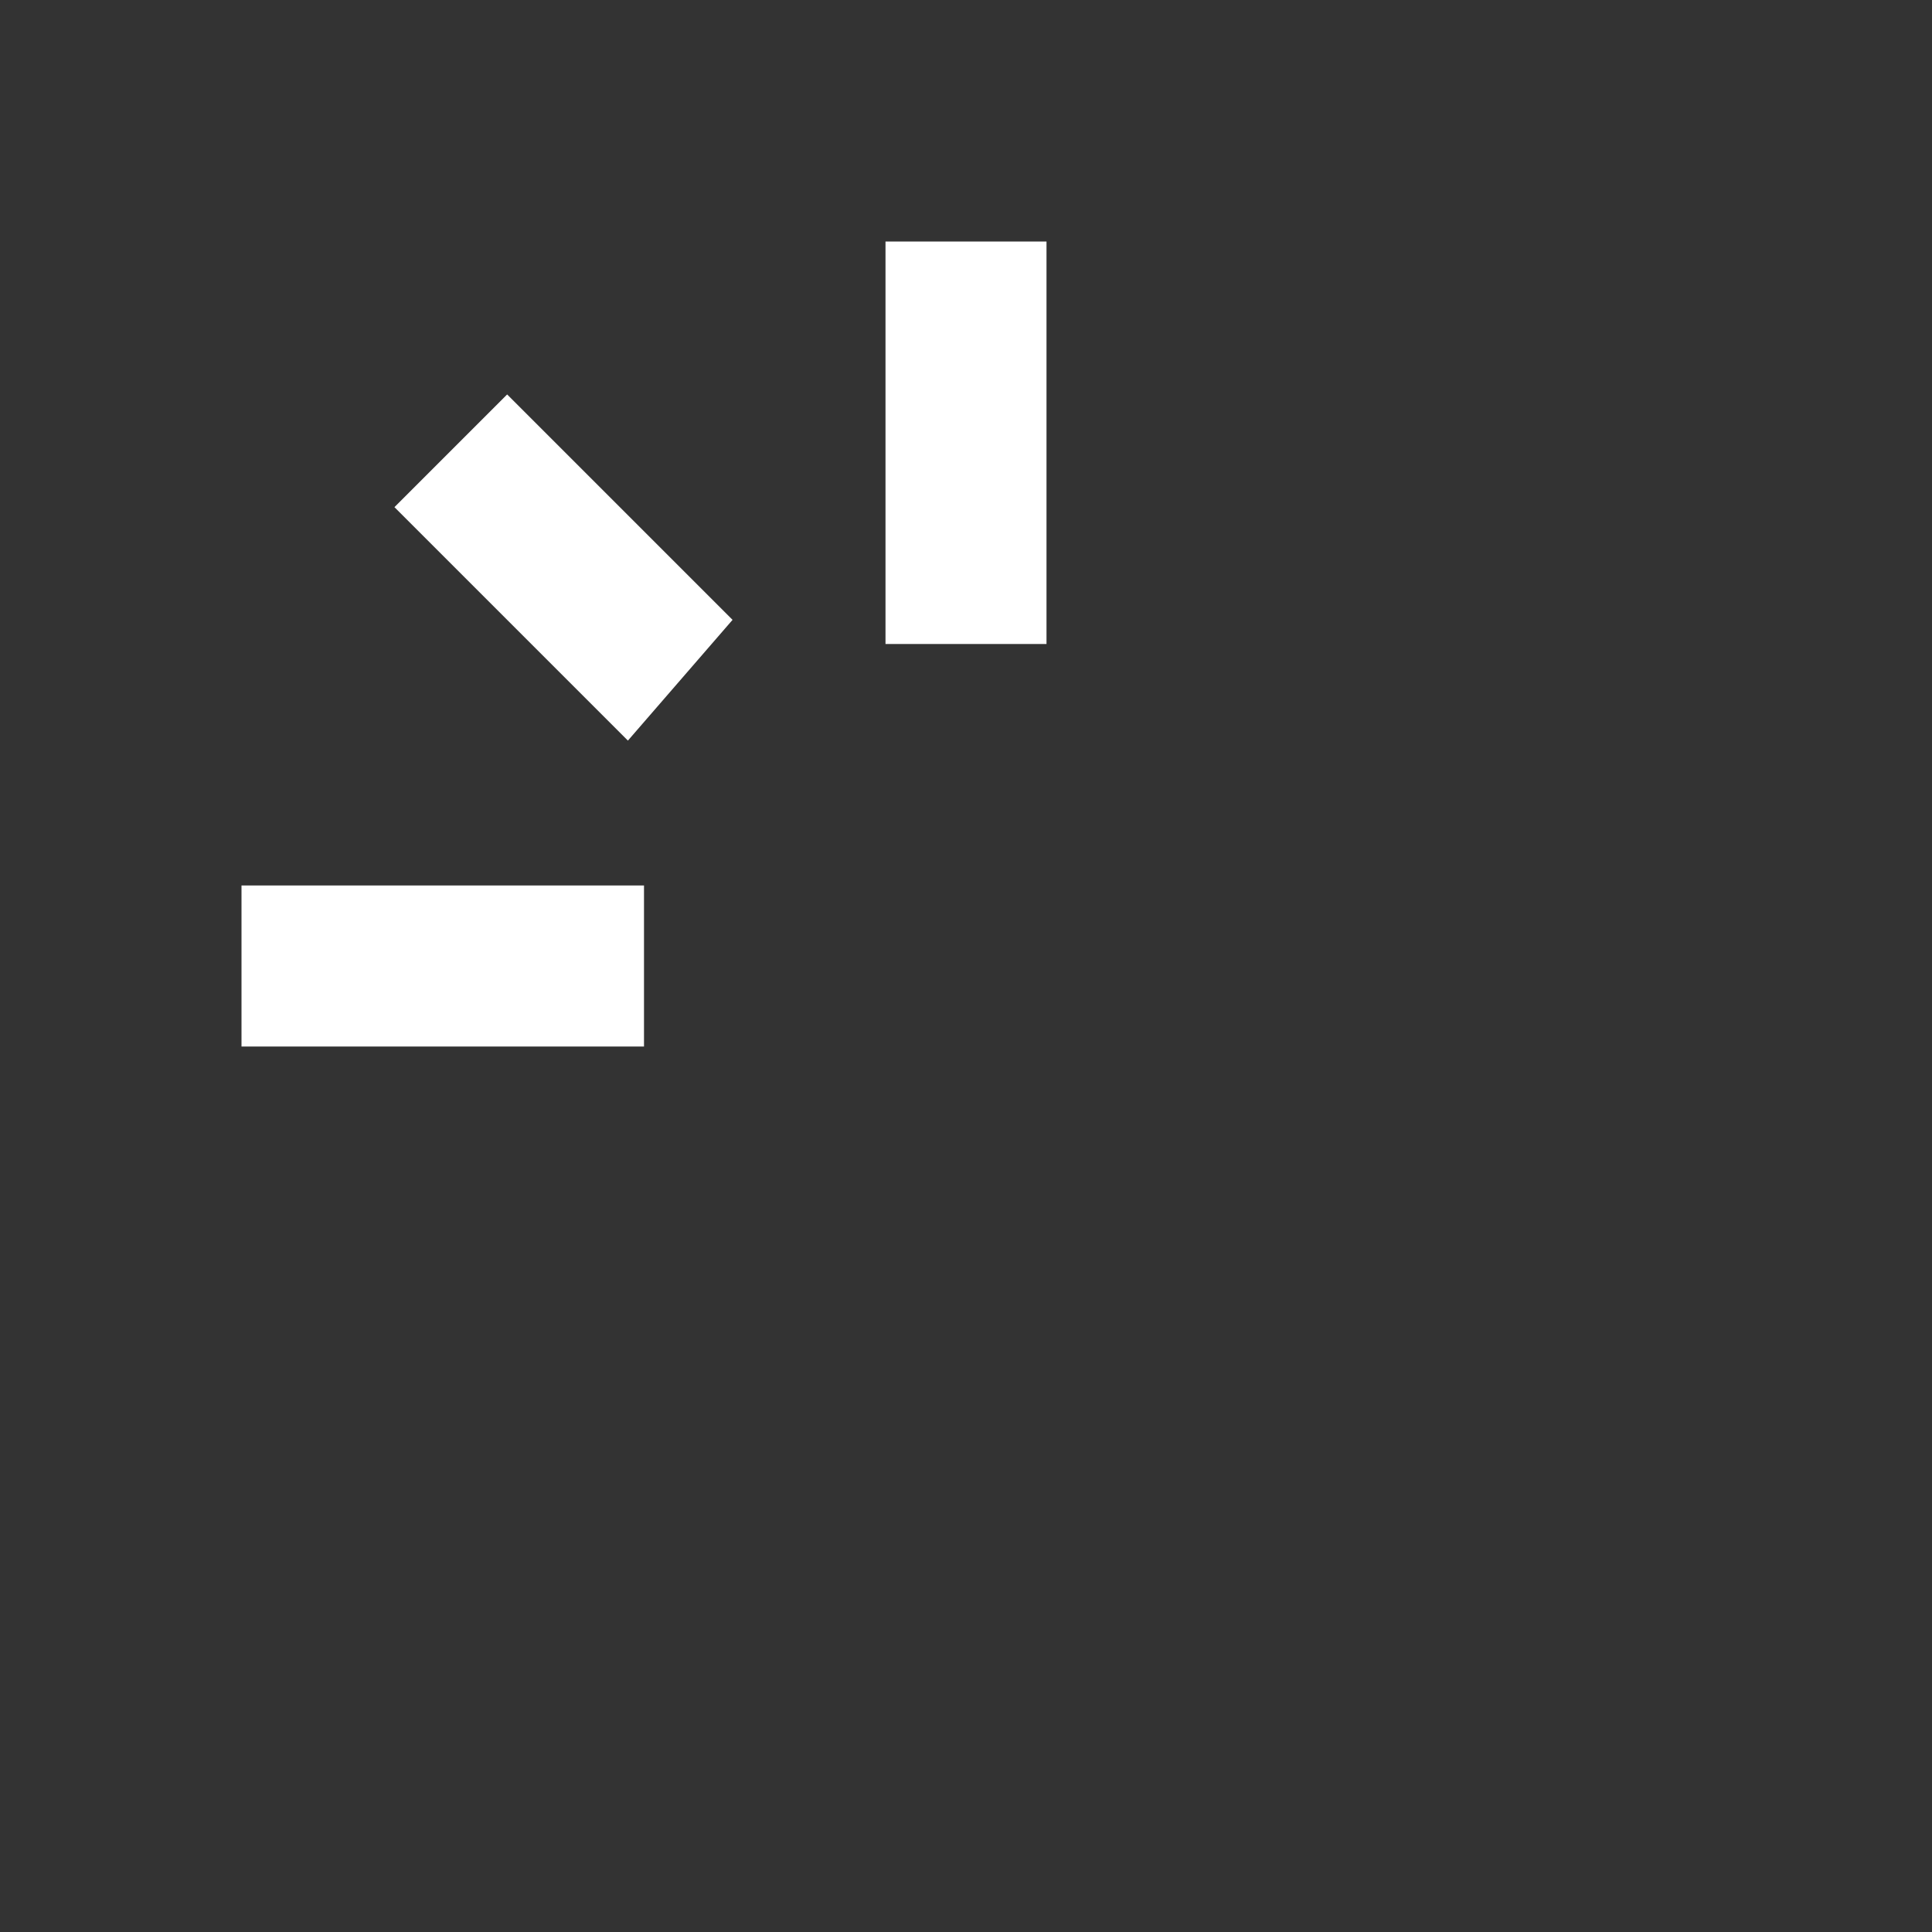 <svg xmlns="http://www.w3.org/2000/svg" fill="white" id="mdi-vanish-quarter" viewBox="0 0 24 24"><rect x="0" y="0" width="24" height="24" fill="#333333" stroke="none"/><path d="M11 3H13V8H11V3M4.9 6.3L6.3 4.9L9.1 7.7L7.8 9.2L4.9 6.3M8 13H3V11H8V13" /></svg>
